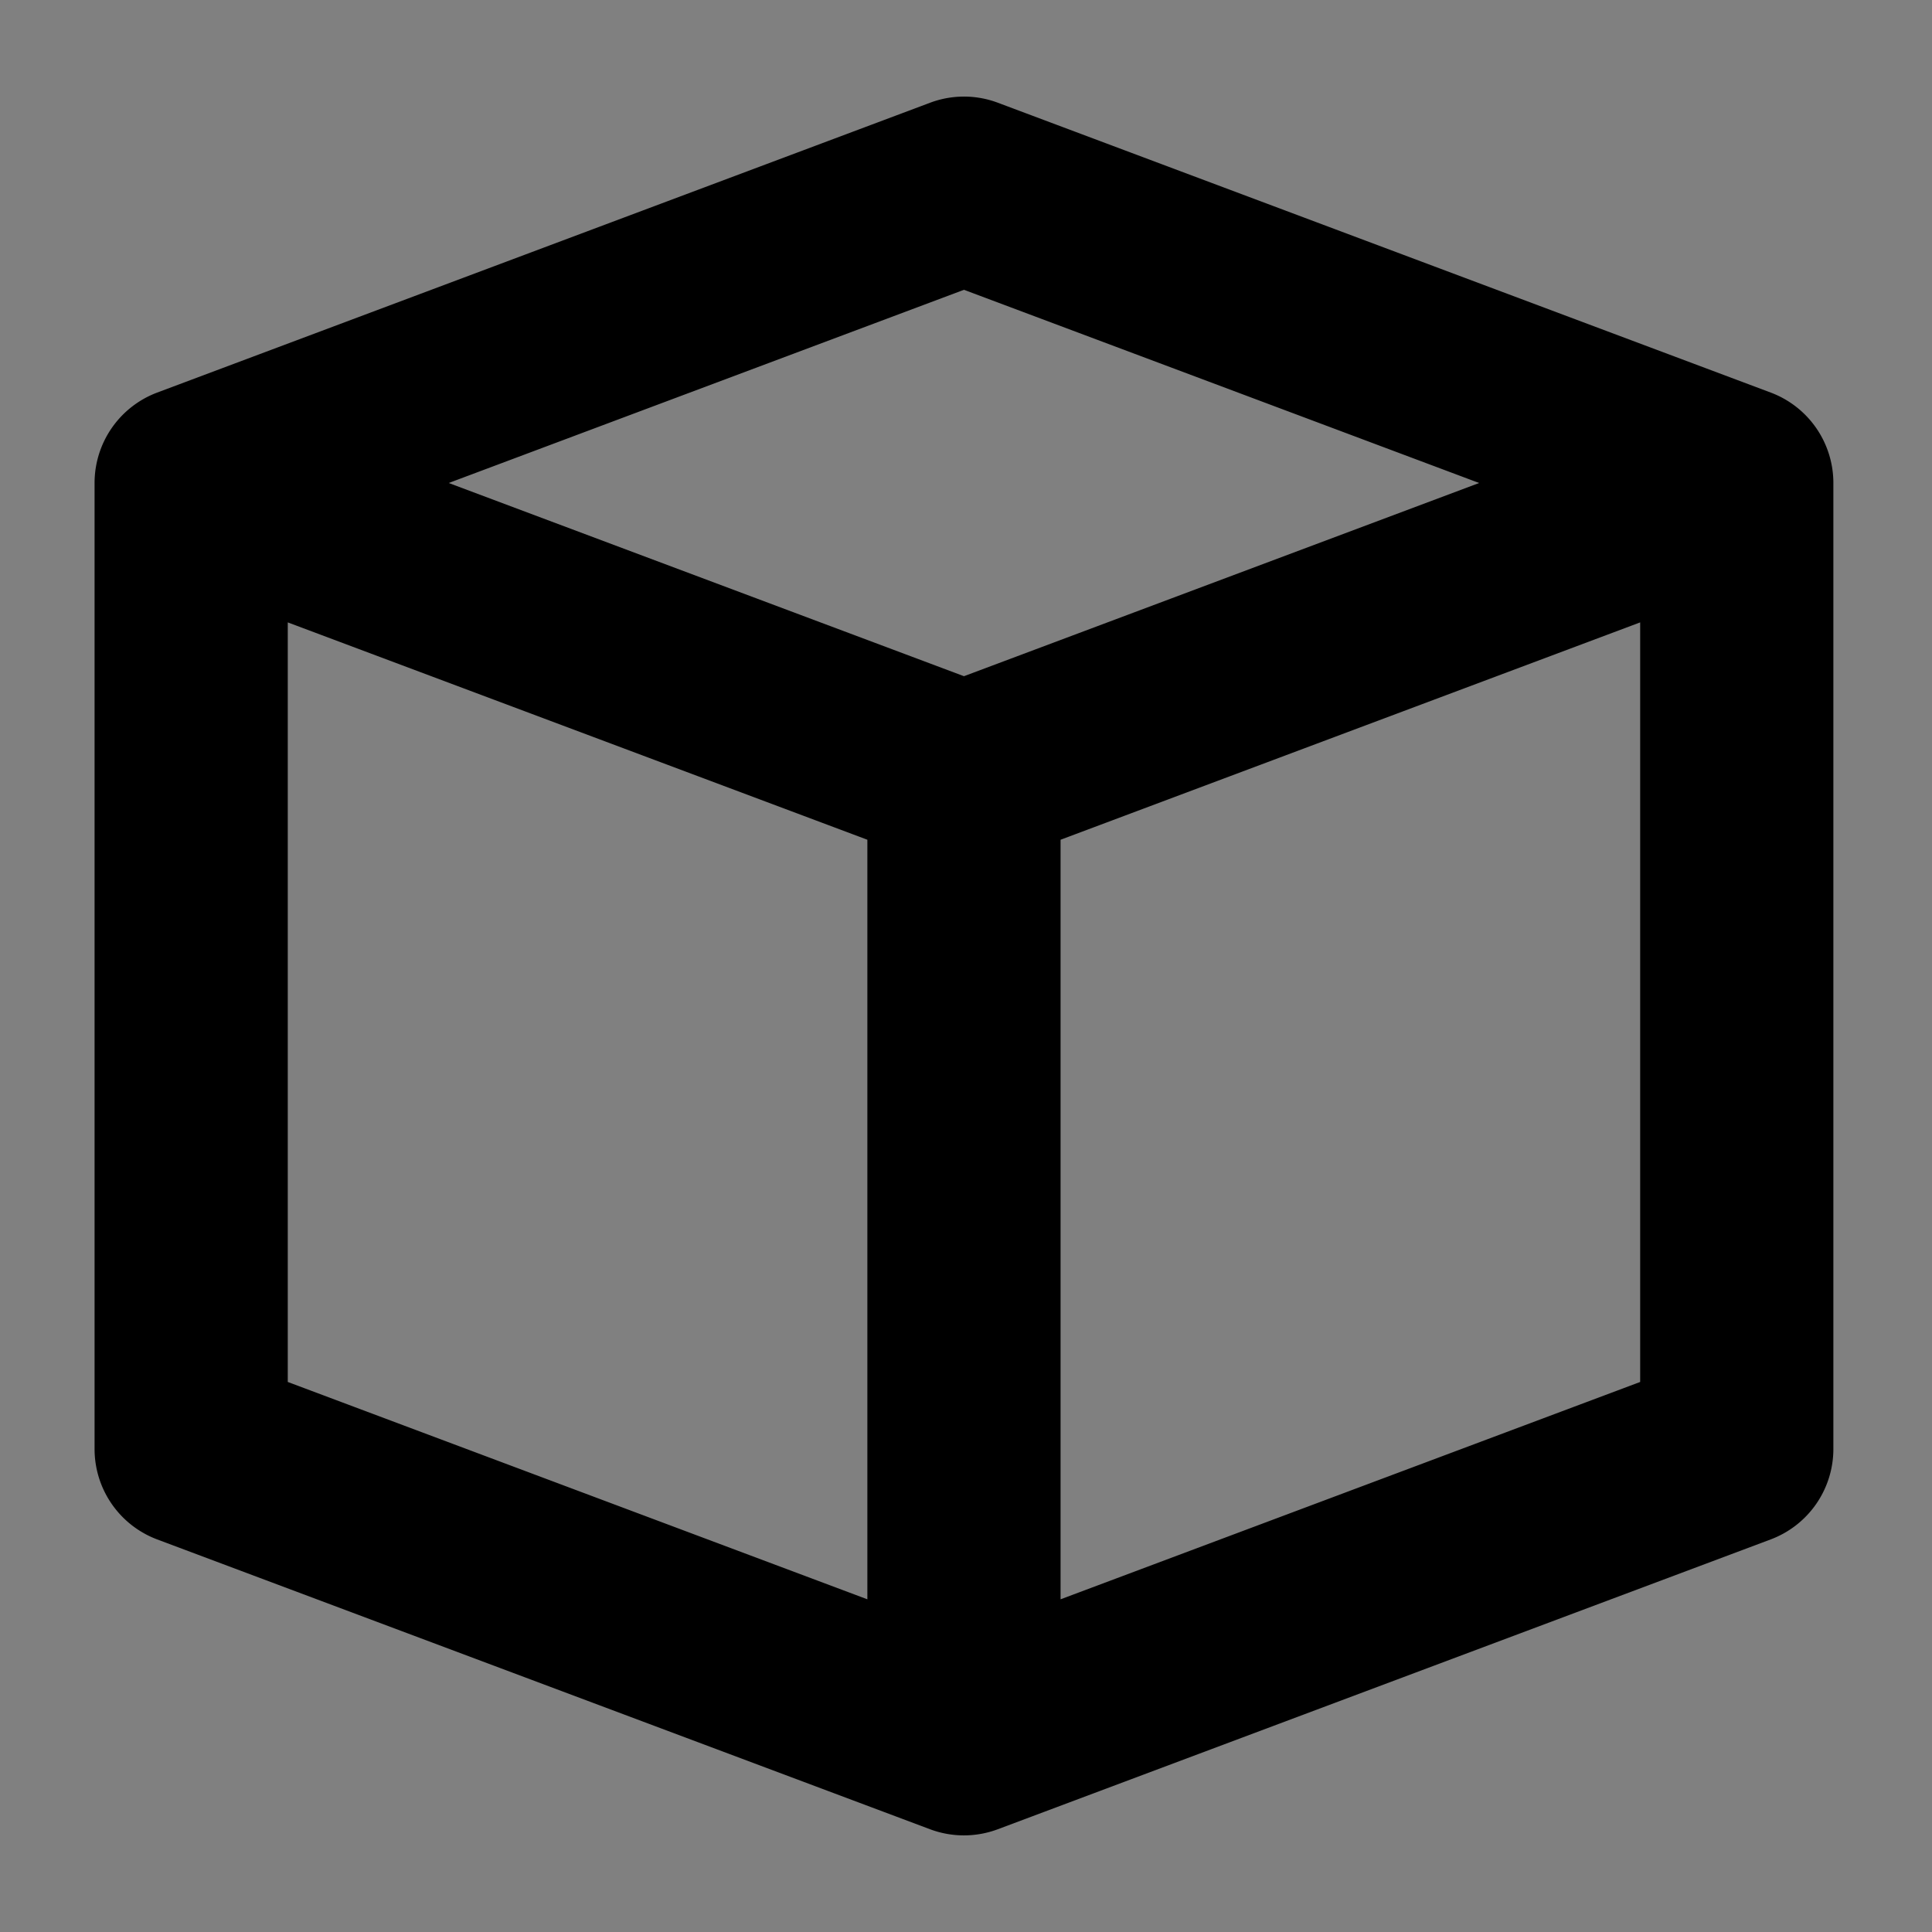 <?xml version="1.0" encoding="UTF-8" standalone="no"?>
<svg
   xmlns:dc="http://purl.org/dc/elements/1.1/"
   xmlns:cc="http://creativecommons.org/ns#"
   xmlns:rdf="http://www.w3.org/1999/02/22-rdf-syntax-ns#"
   xmlns:svg="http://www.w3.org/2000/svg"
   xmlns="http://www.w3.org/2000/svg"
   xmlns:sodipodi="http://sodipodi.sourceforge.net/DTD/sodipodi-0.dtd"
   xmlns:inkscape="http://www.inkscape.org/namespaces/inkscape"
   version="1.1"
   id="svg879"
   width="20"
   height="20"
   viewBox="0 0 20 20"
   sodipodi:docname="DebuggerIcons.svg"
   inkscape:version="1.0.2-2 (e86c870879, 2021-01-15)">
  <rect x="0" y="0" width="20" height="20" fill="#808080" stroke="none"/>
  <defs
     id="defs883" />
  <sodipodi:namedview
     pagecolor="#2f3744"
     bordercolor="#666666"
     borderopacity="1"
     objecttolerance="10"
     gridtolerance="10000"
     guidetolerance="10"
     inkscape:pageopacity="0"
     inkscape:pageshadow="2"
     inkscape:window-width="1920"
     inkscape:window-height="1005"
     id="namedview881"
     showgrid="true"
     inkscape:pagecheckerboard="false"
     inkscape:zoom="4"
     inkscape:cx="7.7372257"
     inkscape:cy="-22.213296"
     inkscape:window-x="-9"
     inkscape:window-y="-9"
     inkscape:window-maximized="1"
     inkscape:current-layer="layer2"
     inkscape:document-rotation="0"
     fit-margin-top="0"
     fit-margin-left="0"
     fit-margin-right="0"
     fit-margin-bottom="0"
     showguides="false"
     inkscape:guide-bbox="true"
     inkscape:snap-others="true"
     inkscape:snap-nodes="true"
     inkscape:snap-global="true"
     inkscape:object-nodes="true"
     inkscape:object-paths="false"
     inkscape:snap-intersection-paths="false"
     inkscape:snap-smooth-nodes="true"
     inkscape:snap-bbox="false"
     inkscape:snap-midpoints="false"
     inkscape:snap-object-midpoints="true"
     inkscape:snap-grids="true">
    <inkscape:grid
       type="xygrid"
       id="grid1452"
       empcolor="#00ffaa"
       empopacity="0.251"
       color="#008055"
       opacity="0.251"
       originx="-4.2974854e-08"
       originy="-40"
       enabled="true" />
    <sodipodi:guide
       position="-55,130"
       orientation="0,-1"
       id="guide978" />
  </sodipodi:namedview>
  <g
     inkscape:groupmode="layer"
     inkscape:label="Image"
     id="g887"
     transform="translate(-4.2974854e-8,-40)">
    <circle
       style="fill:#ffffff;stroke:none;stroke-width:1.75;stroke-linecap:round;stroke-linejoin:round;stroke-miterlimit:4;stroke-dasharray:none;stroke-dashoffset:0"
       id="path1780"
       cx="110"
       cy="10"
       r="0" />
    <path
       style="font-variation-settings:normal;opacity:1;vector-effect:none;fill:#ffffff;fill-opacity:1;stroke:#ffffff;stroke-width:2;stroke-linecap:round;stroke-linejoin:round;stroke-miterlimit:4;stroke-dasharray:none;stroke-dashoffset:0;stroke-opacity:1;stop-color:#000000;stop-opacity:1"
       d="m 44,2 12,8 -12,8 z"
       id="path943"
       sodipodi:nodetypes="cccc" />
    <path
       id="path132"
       style="fill:#ffffff;stroke:#ffffff;stroke-width:1.414;stroke-linecap:round;stroke-linejoin:round;stop-color:#000000"
       inkscape:transform-center-y="-0.54028367"
       d="m 90,-15.658 1.364,3.78 4.017,0.129 -3.174,2.466 1.119,3.86 L 90,-7.679 l -3.326,2.257 1.119,-3.86 -3.174,-2.466 4.017,-0.129 z"
       sodipodi:nodetypes="ccccccccccc" />
    <path
       id="path132-8"
       style="fill:#ffffff;stroke:#ffffff;stroke-width:1.414;stroke-linecap:round;stroke-linejoin:round;stop-color:#000000"
       inkscape:transform-center-y="-0.54028367"
       d="m 110,-15.658 1.364,3.78 4.017,0.129 -3.174,2.466 1.119,3.86 -3.326,-2.257 -3.326,2.257 1.119,-3.86 -3.174,-2.466 4.017,-0.129 z"
       sodipodi:nodetypes="ccccccccccc" />
    <path
       id="path132-7"
       style="fill:#ffffff;stroke:#ffffff;stroke-width:1.414;stroke-linecap:round;stroke-linejoin:round;stop-color:#000000"
       inkscape:transform-center-y="-0.54028367"
       d="m 130,-15.658 1.364,3.78 4.017,0.129 -3.174,2.466 1.119,3.86 -3.326,-2.257 -3.326,2.257 1.119,-3.86 -3.174,-2.466 4.017,-0.129 z"
       sodipodi:nodetypes="ccccccccccc" />
  </g>
  <g
     inkscape:groupmode="layer"
     id="layer1"
     inkscape:label="Paths"
     transform="translate(-4.2974854e-8,-40)">
    <path
       id="path1698"
       style="font-variation-settings:normal;opacity:1;vector-effect:none;fill:none;fill-opacity:1;stroke:#ffffff;stroke-width:2;stroke-linecap:round;stroke-linejoin:round;stroke-miterlimit:4;stroke-dasharray:none;stroke-dashoffset:0;stroke-opacity:1;stop-color:#000000;stop-opacity:1"
       d="m 22,-4 8,-3 v -9 9 l 8,3"
       sodipodi:nodetypes="ccccc" />
    <path
       style="font-variation-settings:normal;opacity:1;vector-effect:none;fill:#ffffff;fill-opacity:1;stroke:#ffffff;stroke-width:2;stroke-linecap:round;stroke-linejoin:round;stroke-miterlimit:4;stroke-dasharray:none;stroke-dashoffset:0;stroke-opacity:1;stop-color:#000000;stop-opacity:1"
       d="m 63,11 c 0,7 7,7 7,7 0,0 7,0 7,-7 V 2 h -2 v 9 c 0,0 0,5 -5,5 -5,0 -5,-5 -5,-5 V 2 h -2 z"
       id="path982"
       sodipodi:nodetypes="scscccscccs" />
    <path
       id="path1693"
       style="font-variation-settings:normal;opacity:1;vector-effect:none;fill:#ffffff;fill-opacity:1;stroke:#ffffff;stroke-width:2;stroke-linecap:round;stroke-linejoin:round;stroke-miterlimit:4;stroke-dasharray:none;stroke-dashoffset:0;stroke-opacity:1;stop-color:#000000;stop-opacity:1"
       sodipodi:type="inkscape:offset"
       inkscape:radius="0"
       inkscape:original="M 36 22 L 29 27 L 24 27 L 24 33 L 29 33 L 36 38 L 36 22 z "
       d="m 36,22 -7,5 h -5 v 6 h 5 l 7,5 z"
       transform="translate(0,-20)" />
    <path
       id="path1724-0"
       style="font-variation-settings:normal;vector-effect:none;fill:none;fill-opacity:1;stroke:#ffffff;stroke-width:2;stroke-linecap:round;stroke-linejoin:round;stroke-miterlimit:4;stroke-dasharray:none;stroke-dashoffset:0;stroke-opacity:1;stop-color:#000000"
       d="m -14.243,5.757 -1.414,-1.414 m 9.899,9.899 1.414,1.414 m -9.899,-1.414 -1.414,1.414 M -5.757,5.757 -4.343,4.343 M -16,10 h -2 m 14,0 h 2 m -8,6 v 2 M -10,4 V 2" />
    <circle
       style="fill:#ffffff;stroke-width:2;stroke-linecap:round;stroke-linejoin:round"
       id="path879"
       cx="-10"
       cy="10"
       r="3" />
    <path
       style="font-variation-settings:normal;opacity:1;vector-effect:none;fill:none;fill-opacity:1;stroke:#ffffff;stroke-width:2;stroke-linecap:round;stroke-linejoin:round;stroke-miterlimit:4;stroke-dasharray:none;stroke-dashoffset:0;stroke-opacity:1;stop-color:#000000;stop-opacity:1"
       d="m 8,18 h 4"
       id="path881"
       sodipodi:nodetypes="cc" />
    <path
       id="path887"
       style="font-variation-settings:normal;opacity:1;vector-effect:none;fill:#ffffff;fill-opacity:1;stroke:#ffffff;stroke-width:2;stroke-linecap:round;stroke-linejoin:round;stroke-miterlimit:4;stroke-dasharray:none;stroke-dashoffset:0;stroke-opacity:1;stop-color:#000000;stop-opacity:1"
       d="M 10,2 C 5,2 5,7 5,7 c 0,5 3,4 3,8 h 4 c 0,-4 3,-3 3,-8 0,0 0,-5 -5,-5 z"
       sodipodi:nodetypes="sccccs" />
    <circle
       style="fill:none;stroke:#ffffff;stroke-width:2;stroke-linecap:round;stroke-linejoin:miter;stroke-miterlimit:4;stroke-dasharray:none"
       id="path1638"
       cx="70"
       cy="-30"
       r="8" />
    <path
       style="font-variation-settings:normal;opacity:1;vector-effect:none;fill:none;fill-opacity:1;stroke:#ffffff;stroke-width:2;stroke-linecap:round;stroke-linejoin:round;stroke-miterlimit:4;stroke-dasharray:none;stroke-dashoffset:0;stroke-opacity:1;stop-color:#000000;stop-opacity:1"
       d="m 70,-34 c -1.887,0 -2.884,0.89 -3.41,1.831"
       id="path1646"
       sodipodi:nodetypes="cc" />
    <circle
       style="opacity:1;fill:none;stroke:#ffffff;stroke-width:2;stroke-linecap:round;stroke-linejoin:round"
       id="path926"
       cx="70"
       cy="-10"
       r="8" />
    <path
       id="path928"
       style="font-variation-settings:normal;opacity:1;vector-effect:none;fill:#ffffff;fill-opacity:1;stroke:none;stroke-width:2;stroke-linecap:round;stroke-linejoin:round;stroke-miterlimit:4;stroke-dasharray:none;stroke-dashoffset:0;stroke-opacity:1;stop-color:#000000;stop-opacity:1"
       d="m 70,-18 c 0,0 -8,0 -8,8 h 8 z m 0,8 v 8 c 0,0 8,0 8,-8 z" />
    <path
       style="font-variation-settings:normal;opacity:1;vector-effect:none;fill:none;fill-opacity:1;stroke:#ffffff;stroke-width:2;stroke-linecap:round;stroke-linejoin:round;stroke-miterlimit:4;stroke-dasharray:none;stroke-dashoffset:0;stroke-opacity:1;stop-color:#000000;stop-opacity:1"
       d="M 42,-2 V -18 H 58 V -2 Z"
       id="path1563" />
    <path
       id="rect1583"
       style="fill:#ffffff;stroke:#ffffff;stroke-width:1.75;stroke-linecap:round;stroke-linejoin:miter;stroke-miterlimit:4;stroke-dasharray:none"
       d="m 47.375,-36.125 v 1.75 h 1.75 v -1.75 z m 7,0 v 1.75 h 1.75 v -1.75 z M 43.875,-32.625 v 1.75 h 1.75 v -1.75 z m 7,0 v 1.75 h 1.75 v -1.75 z m -3.5,3.5 v 1.75 h 1.75 v -1.75 z m 7,0 v 1.75 h 1.75 v -1.75 z M 43.875,-25.625 v 1.75 h 1.75 v -1.75 z m 7,0 v 1.75 h 1.75 v -1.75 z" />
    <path
       id="path975"
       style="fill:#ffffff;stroke:none;stroke-width:2;stroke-linecap:round;stroke-linejoin:miter;stroke-miterlimit:4;stroke-dasharray:none"
       d="m 43,-17 v 7 h 7 v -7 z m 7,7 v 7 h 7 v -7 z" />
    <path
       style="font-variation-settings:normal;vector-effect:none;fill:none;fill-opacity:1;stroke:#ffffff;stroke-width:2;stroke-linecap:round;stroke-linejoin:round;stroke-miterlimit:4;stroke-dasharray:none;stroke-dashoffset:0;stroke-opacity:1;stop-color:#000000"
       d="m 42,-22 v -16 h 16 v 16 z"
       id="path1563-7" />
    <path
       style="font-variation-settings:normal;opacity:1;vector-effect:none;fill:none;fill-opacity:1;stroke:#ffffff;stroke-width:2;stroke-linecap:round;stroke-linejoin:round;stroke-miterlimit:4;stroke-dasharray:none;stroke-dashoffset:0;stroke-opacity:0.33;stop-color:#000000;stop-opacity:1"
       d="m 10,-2 8,-3 v -10 l -8,3 z"
       id="path997" />
    <path
       style="font-variation-settings:normal;opacity:1;vector-effect:none;fill:none;fill-opacity:1;stroke:#ffffff;stroke-width:2;stroke-linecap:round;stroke-linejoin:round;stroke-miterlimit:4;stroke-dasharray:none;stroke-dashoffset:0;stroke-opacity:0.33;stop-color:#000000;stop-opacity:1"
       d="M 10,-2 V -12 L 2,-15 V -5 Z"
       id="path999" />
    <path
       style="font-variation-settings:normal;opacity:1;vector-effect:none;fill:none;fill-opacity:1;stroke:#ffffff;stroke-width:2;stroke-linecap:round;stroke-linejoin:round;stroke-miterlimit:4;stroke-dasharray:none;stroke-dashoffset:0;stroke-opacity:0.33;stop-color:#000000;stop-opacity:1"
       d="m 10,-12 8,-3 -8,-3 -8,3 z"
       id="path1001" />
    <path
       style="font-variation-settings:normal;opacity:1;vector-effect:none;fill:none;fill-opacity:1;stroke:#ffffff;stroke-width:2;stroke-linecap:round;stroke-linejoin:round;stroke-miterlimit:4;stroke-dasharray:none;stroke-dashoffset:0;stroke-opacity:0.33;stop-color:#000000;stop-opacity:1"
       d="m 10,-2 8,-3 v -10 l -8,-3 -8,3 v 10 z"
       id="path1032" />
    <path
       style="font-variation-settings:normal;vector-effect:none;fill:none;fill-opacity:1;stroke:#ffffff;stroke-width:2;stroke-linecap:round;stroke-linejoin:round;stroke-miterlimit:4;stroke-dasharray:none;stroke-dashoffset:0;stroke-opacity:1;stop-color:#000000"
       d="m 28,36 h 2 V 24 h -2"
       id="path935-5"
       sodipodi:nodetypes="cccc" />
    <path
       style="font-variation-settings:normal;vector-effect:none;fill:none;fill-opacity:1;stroke:#ffffff;stroke-width:2;stroke-linecap:round;stroke-linejoin:round;stroke-miterlimit:4;stroke-dasharray:none;stroke-dashoffset:0;stroke-opacity:1;stop-color:#000000"
       d="m 30,24 h 2"
       id="path937-9"
       sodipodi:nodetypes="cc" />
    <path
       style="font-variation-settings:normal;vector-effect:none;fill:none;fill-opacity:1;stroke:#ffffff;stroke-width:2;stroke-linecap:round;stroke-linejoin:round;stroke-miterlimit:4;stroke-dasharray:none;stroke-dashoffset:0;stroke-opacity:1;stop-color:#000000"
       d="m 30,36 h 2"
       id="path939-4"
       sodipodi:nodetypes="cc" />
    <path
       style="font-variation-settings:normal;vector-effect:none;fill:none;fill-opacity:1;stroke:#ffffff;stroke-width:2;stroke-linecap:round;stroke-linejoin:round;stroke-miterlimit:4;stroke-dasharray:none;stroke-dashoffset:0;stroke-opacity:1;stop-color:#000000"
       d="m 6.982,30 h 3 c 0,0 3.018,0 3.018,3 0,3 -3,3 -3,3 H 7 V 24 h 3 c 0,0 3,0 3,3 0,3 -3.018,3 -3.018,3 z"
       id="path941-0"
       sodipodi:nodetypes="cczcccczcc" />
    <path
       style="font-variation-settings:normal;vector-effect:none;fill:none;fill-opacity:1;stroke:#ffffff;stroke-width:2;stroke-linecap:round;stroke-linejoin:round;stroke-miterlimit:4;stroke-dasharray:none;stroke-dashoffset:0;stroke-opacity:1;stop-color:#000000"
       d="M 47,36 V 24 h 6"
       id="path944-7"
       sodipodi:nodetypes="ccc" />
    <path
       style="font-variation-settings:normal;vector-effect:none;fill:none;fill-opacity:1;stroke:#ffffff;stroke-width:2;stroke-linecap:round;stroke-linejoin:round;stroke-miterlimit:4;stroke-dasharray:none;stroke-dashoffset:0;stroke-opacity:1;stop-color:#000000"
       d="m 47,30 h 4"
       id="path946-6" />
    <path
       style="font-variation-settings:normal;vector-effect:none;fill:none;fill-opacity:1;stroke:#ffffff;stroke-width:2;stroke-linecap:round;stroke-linejoin:round;stroke-miterlimit:4;stroke-dasharray:none;stroke-dashoffset:0;stroke-opacity:1;stop-color:#000000"
       d="m 73,27 c 0,0 0,-3 -3,-3 -3,0 -3,3 -3,3 0,0 0,3 3,3 3,0 3,3 3,3 0,0 0,3 -3,3 -3,0 -3,-3 -3,-3"
       id="path956-2"
       sodipodi:nodetypes="cccsccc" />
    <path
       style="font-variation-settings:normal;vector-effect:none;fill:none;fill-opacity:1;stroke:#ffffff;stroke-width:2;stroke-linecap:round;stroke-linejoin:round;stroke-miterlimit:4;stroke-dasharray:none;stroke-dashoffset:0;stroke-opacity:1;stop-color:#000000"
       d="m 16,38 h 2 V 22 h -2"
       id="path961" />
    <path
       style="font-variation-settings:normal;vector-effect:none;fill:none;fill-opacity:1;stroke:#ffffff;stroke-width:2;stroke-linecap:round;stroke-linejoin:round;stroke-miterlimit:4;stroke-dasharray:none;stroke-dashoffset:0;stroke-opacity:1;stop-color:#000000"
       d="M 4,38 H 2 V 22 h 2"
       id="path963" />
    <path
       style="font-variation-settings:normal;vector-effect:none;fill:none;fill-opacity:1;stroke:#ffffff;stroke-width:2;stroke-linecap:round;stroke-linejoin:round;stroke-miterlimit:4;stroke-dasharray:none;stroke-dashoffset:0;stroke-opacity:1;stop-color:#000000"
       d="m 36,38 h 2 V 22 h -2"
       id="path961-7" />
    <path
       style="font-variation-settings:normal;vector-effect:none;fill:none;fill-opacity:1;stroke:#ffffff;stroke-width:2;stroke-linecap:round;stroke-linejoin:round;stroke-miterlimit:4;stroke-dasharray:none;stroke-dashoffset:0;stroke-opacity:1;stop-color:#000000"
       d="M 24,38 H 22 V 22 h 2"
       id="path963-8" />
    <path
       style="font-variation-settings:normal;vector-effect:none;fill:none;fill-opacity:1;stroke:#ffffff;stroke-width:2;stroke-linecap:round;stroke-linejoin:round;stroke-miterlimit:4;stroke-dasharray:none;stroke-dashoffset:0;stroke-opacity:1;stop-color:#000000"
       d="m 76,38 h 2 V 22 h -2"
       id="path961-76" />
    <path
       style="font-variation-settings:normal;vector-effect:none;fill:none;fill-opacity:1;stroke:#ffffff;stroke-width:2;stroke-linecap:round;stroke-linejoin:round;stroke-miterlimit:4;stroke-dasharray:none;stroke-dashoffset:0;stroke-opacity:1;stop-color:#000000"
       d="M 64,38 H 62 V 22 h 2"
       id="path963-83" />
    <path
       style="font-variation-settings:normal;vector-effect:none;fill:none;fill-opacity:1;stroke:#ffffff;stroke-width:2;stroke-linecap:round;stroke-linejoin:round;stroke-miterlimit:4;stroke-dasharray:none;stroke-dashoffset:0;stroke-opacity:1;stop-color:#000000"
       d="m 56,38 h 2 V 22 h -2"
       id="path961-78" />
    <path
       style="font-variation-settings:normal;vector-effect:none;fill:none;fill-opacity:1;stroke:#ffffff;stroke-width:2;stroke-linecap:round;stroke-linejoin:round;stroke-miterlimit:4;stroke-dasharray:none;stroke-dashoffset:0;stroke-opacity:1;stop-color:#000000"
       d="M 44,38 H 42 V 22 h 2"
       id="path963-9" />
    <circle
       style="fill:none;stroke:#ffffff;stroke-width:2;stroke-linecap:square;stop-color:#000000"
       id="path67"
       cx="90"
       cy="-57"
       r="1" />
    <circle
       style="fill:none;stroke:#ffffff;stroke-width:2;stroke-linecap:square;stop-color:#000000"
       id="circle69"
       cx="90"
       cy="-57"
       r="1" />
    <path
       style="font-variation-settings:normal;opacity:1;vector-effect:none;fill:#ffffff;fill-opacity:1;stroke:#ffffff;stroke-width:2;stroke-linecap:round;stroke-linejoin:round;stroke-miterlimit:4;stroke-dasharray:none;stroke-dashoffset:0;stroke-opacity:1;stop-color:#000000;stop-opacity:1"
       d="m 87,-48 1,-5 h 4 l 1,5 -3,-5 z"
       id="path81"
       sodipodi:nodetypes="cccccc" />
    <path
       style="font-variation-settings:normal;opacity:1;vector-effect:none;fill:none;fill-opacity:1;stroke:#ffffff;stroke-width:2;stroke-linecap:round;stroke-linejoin:round;stroke-miterlimit:4;stroke-dasharray:none;stroke-dashoffset:0;stroke-opacity:1;stop-color:#000000;stop-opacity:1"
       d="m 89,-42 v -11 h 2 v 11"
       id="path93"
       sodipodi:nodetypes="cccc" />
    <path
       style="font-variation-settings:normal;opacity:1;vector-effect:none;fill:#ffffff;fill-opacity:1;stroke:#ffffff;stroke-width:2;stroke-linecap:round;stroke-linejoin:round;stroke-miterlimit:4;stroke-dasharray:none;stroke-dashoffset:0;stroke-opacity:1;stop-color:#000000;stop-opacity:1"
       d="m 125,-42 h 10 l -2,-7 h -6 z"
       id="path97"
       sodipodi:nodetypes="ccccc" />
    <circle
       style="fill:#ffffff;stroke:none;stroke-width:2;stroke-linecap:square;stop-color:#000000"
       id="path103"
       cx="130"
       cy="-55"
       r="4" />
    <circle
       style="fill:none;stroke:#ffffff;stroke-width:2;stroke-linecap:square;stop-color:#000000"
       id="path67-6"
       cx="110"
       cy="-57"
       r="1" />
    <circle
       style="fill:none;stroke:#ffffff;stroke-width:2;stroke-linecap:square;stop-color:#000000"
       id="circle69-1"
       cx="110"
       cy="-57"
       r="1" />
    <path
       style="font-variation-settings:normal;vector-effect:none;fill:#ffffff;fill-opacity:1;stroke:#ffffff;stroke-width:2;stroke-linecap:round;stroke-linejoin:round;stroke-miterlimit:4;stroke-dasharray:none;stroke-dashoffset:0;stroke-opacity:1;stop-color:#000000"
       d="m 107,-48 1,-5 h 4 l 1,5 h -2 v 6 h -2 v -6 z"
       id="path81-4"
       sodipodi:nodetypes="ccccccccc" />
    <path
       style="font-variation-settings:normal;opacity:1;vector-effect:none;fill:#ffffff;fill-opacity:1;stroke:#ffffff;stroke-width:2;stroke-linecap:round;stroke-linejoin:round;stroke-miterlimit:4;stroke-dasharray:none;stroke-dashoffset:0;stroke-opacity:1;stop-color:#000000;stop-opacity:1"
       d="m 82,-38 h 10 v 3 l 6,-3 v 8 l -6,-3 v 3 H 82 Z"
       id="path147"
       sodipodi:nodetypes="ccccccccc" />
    <path
       style="font-variation-settings:normal;opacity:1;vector-effect:none;fill:none;fill-opacity:1;stroke:#ffffff;stroke-width:2;stroke-linecap:round;stroke-linejoin:round;stroke-miterlimit:4;stroke-dasharray:none;stroke-dashoffset:0;stroke-opacity:1;stop-color:#000000;stop-opacity:1"
       d="m 82,-22 4,-5 h 1 v 5 -5 h 1 l 4,5"
       id="path181"
       sodipodi:nodetypes="ccccccc" />
    <path
       style="font-variation-settings:normal;vector-effect:none;fill:#ffffff;fill-opacity:1;stroke:#ffffff;stroke-width:2;stroke-linecap:round;stroke-linejoin:round;stroke-miterlimit:4;stroke-dasharray:none;stroke-dashoffset:0;stroke-opacity:1;stop-color:#000000"
       d="m 102,-38 h 10 v 3 l 6,-3 v 7 l -6,-3 v 3 h -10 z"
       id="path147-7"
       sodipodi:nodetypes="ccccccccc" />
    <path
       style="font-variation-settings:normal;opacity:1;vector-effect:none;fill:none;fill-opacity:1;stroke:#ffffff;stroke-width:2;stroke-linecap:round;stroke-linejoin:round;stroke-miterlimit:4;stroke-dasharray:none;stroke-dashoffset:0;stroke-opacity:1;stop-color:#000000;stop-opacity:1"
       d="m 103,-22 3,-6 h 1 v 6 -6 h 1 l 3,6"
       id="path325"
       sodipodi:nodetypes="ccccccc" />
    <path
       style="font-variation-settings:normal;vector-effect:none;fill:#ffffff;fill-opacity:1;stroke:#ffffff;stroke-width:2;stroke-linecap:round;stroke-linejoin:round;stroke-miterlimit:4;stroke-dasharray:none;stroke-dashoffset:0;stroke-opacity:1;stop-color:#000000"
       d="m 122,-35 h 11 v 3 l 5,-3 v 10 l -5,-3 v 3 h -11 z"
       id="path147-4"
       sodipodi:nodetypes="ccccccccc" />
    <path
       style="font-variation-settings:normal;vector-effect:none;fill:#ffffff;fill-opacity:1;stroke:#ffffff;stroke-width:2;stroke-linecap:round;stroke-linejoin:round;stroke-miterlimit:4;stroke-dasharray:none;stroke-dashoffset:0;stroke-opacity:1;stop-color:#000000"
       d="m 142,-34 h 9 v 3 l 7,-3 v 8 l -7,-3 v 3 h -9 z"
       id="path147-7-5"
       sodipodi:nodetypes="ccccccccc" />
    <path
       style="font-variation-settings:normal;vector-effect:none;fill:#ffffff;fill-opacity:1;stroke:#ffffff;stroke-width:2;stroke-linecap:round;stroke-linejoin:round;stroke-miterlimit:4;stroke-dasharray:none;stroke-dashoffset:0;stroke-opacity:1;stop-color:#000000"
       d="m 145,-42 h 10 c 0,-1 -1,-7 -2,-7 h -6 c -1,0 -2.007,5.953 -2,7 z"
       id="path97-8"
       sodipodi:nodetypes="ccccc" />
    <circle
       style="fill:#ffffff;stroke:none;stroke-width:2;stroke-linecap:square;stop-color:#000000"
       id="path103-5"
       cx="150"
       cy="-55"
       r="4" />
    <path
       id="path1724-0-0-2-0"
       style="font-variation-settings:normal;vector-effect:none;fill:none;fill-opacity:1;stroke:#ffffff;stroke-width:2;stroke-linecap:round;stroke-linejoin:round;stroke-miterlimit:4;stroke-dasharray:none;stroke-dashoffset:0;stroke-opacity:1;stop-color:#000000"
       d="m 93.708,-14.854 1.236,-1.618 M 96,-8.146 l 2,0.618 m -11.527,-7.326 -1.176,-1.618 m -1.004,8.326 -1.902,0.618 M 90,-4 v 2" />
    <path
       id="path906-1-95-9"
       style="fill:#ffffff;stroke-width:2;stroke-linecap:round;stroke-linejoin:round;stop-color:#000000"
       d="m 131,-18 c -1e-5,0.552 -0.448,1 -1,1 -0.552,-5e-6 -1,-0.448 -1,-1 0,-0.552 0.448,-1 1,-1 0.552,6e-6 1,0.448 1,1 z m -8.299,4.577 c 0.525,0.171 0.813,0.735 0.642,1.26 -0.171,0.525 -0.735,0.813 -1.26,0.642 -0.525,-0.171 -0.813,-0.735 -0.642,-1.26 0.171,-0.525 0.735,-0.813 1.26,-0.642 z m 1.788,9.308 c 0.325,-0.447 0.95,-0.546 1.397,-0.221 0.447,0.325 0.546,0.95 0.221,1.397 -0.325,0.447 -0.95,0.546 -1.397,0.221 -0.447,-0.325 -0.546,-0.95 -0.221,-1.397 z m 9.405,1.176 c -0.325,-0.447 -0.226,-1.072 0.221,-1.397 0.447,-0.325 1.072,-0.226 1.397,0.221 0.325,0.447 0.226,1.072 -0.221,1.397 -0.447,0.325 -1.072,0.226 -1.397,-0.221 z m 4.024,-8.581 c -0.525,0.171 -1.089,-0.117 -1.26,-0.642 -0.171,-0.525 0.117,-1.089 0.642,-1.26 0.525,-0.171 1.089,0.117 1.26,0.642 0.171,0.525 -0.117,1.089 -0.642,1.26 z"
       sodipodi:nodetypes="sssssssssssssssssssssssss" />
    <path
       id="path1196-5-2"
       style="fill:#ffffff;stroke-width:2;stroke-linecap:round;stroke-linejoin:round;stop-color:#000000"
       d="m 115.397,-7.195 c -0.525,-0.171 -0.813,-0.735 -0.642,-1.26 0.171,-0.525 0.735,-0.813 1.26,-0.642 0.525,0.171 0.813,0.735 0.642,1.26 -0.171,0.525 -0.735,0.813 -1.26,0.642 z m -1.062,-7.071 c -0.325,0.447 -0.95,0.546 -1.397,0.221 -0.447,-0.325 -0.546,-0.95 -0.221,-1.397 0.325,-0.447 0.95,-0.546 1.397,-0.221 0.447,0.325 0.546,0.95 0.221,1.397 z m -8.671,-5e-6 c -0.325,-0.447 -0.226,-1.072 0.221,-1.397 0.447,-0.325 1.072,-0.226 1.397,0.221 0.325,0.447 0.226,1.072 -0.221,1.397 -0.447,0.325 -1.072,0.226 -1.397,-0.221 z m -1.062,7.071 c -0.525,0.171 -1.089,-0.117 -1.26,-0.642 -0.171,-0.525 0.117,-1.089 0.642,-1.26 0.525,-0.171 1.089,0.117 1.26,0.642 0.171,0.525 -0.117,1.089 -0.642,1.26 z M 111,-4 c 0,0.552 -0.448,1 -1,1 -0.552,0 -1,-0.448 -1,-1 0,-0.552 0.448,-1 1,-1 0.552,0 1,0.448 1,1 z"
       sodipodi:nodetypes="sssssssssssssssssssssssss" />
    <path
       id="path1343"
       style="fill:#ffffff;stroke-width:3;stroke-linecap:round;stroke-linejoin:round;stop-color:#000000"
       d="m 144,-17.5 c 0,0.828 -0.672,1.5 -1.5,1.5 -0.828,0 -1.5,-0.672 -1.5,-1.5 0,-0.828 0.672,-1.5 1.5,-1.5 0.828,0 1.5,0.672 1.5,1.5 z"
       sodipodi:nodetypes="sssss" />
    <path
       id="path1345"
       style="fill:#ffffff;stroke-width:3;stroke-linecap:round;stroke-linejoin:round;stop-color:#000000"
       d="m 159,-17.5 c 0,0.828 -0.672,1.5 -1.5,1.5 -0.828,0 -1.5,-0.672 -1.5,-1.5 0,-0.828 0.672,-1.5 1.5,-1.5 0.828,0 1.5,0.672 1.5,1.5 z"
       sodipodi:nodetypes="sssss" />
    <path
       id="path1347"
       style="fill:#ffffff;stroke-width:3;stroke-linecap:round;stroke-linejoin:round;stop-color:#000000"
       d="m 151.5,-17.5 c 0,0.828 -0.672,1.5 -1.5,1.5 -0.828,0 -1.5,-0.672 -1.5,-1.5 0,-0.828 0.672,-1.5 1.5,-1.5 0.828,0 1.5,0.672 1.5,1.5 z"
       sodipodi:nodetypes="sssss" />
    <path
       id="path1349"
       style="fill:#ffffff;stroke-width:2.5;stroke-linecap:round;stroke-linejoin:round;stop-color:#000000"
       d="m 156.5,-12.5 c 0,1.381 -1.119,2.5 -2.5,2.5 -1.381,0 -2.5,-1.119 -2.5,-2.5 0,-1.381 1.119,-2.5 2.5,-2.5 1.381,0 2.5,1.119 2.5,2.5 z"
       sodipodi:nodetypes="sssss" />
    <path
       id="path1351"
       style="fill:#ffffff;stroke-width:2.5;stroke-linecap:round;stroke-linejoin:round;stop-color:#000000"
       d="m 148.5,-12.5 c 0,1.381 -1.119,2.5 -2.5,2.5 -1.381,0 -2.5,-1.119 -2.5,-2.5 0,-1.381 1.119,-2.5 2.5,-2.5 1.381,0 2.5,1.119 2.5,2.5 z"
       sodipodi:nodetypes="sssss" />
    <path
       id="path1353"
       style="fill:#ffffff;stroke-width:2;stroke-linecap:round;stroke-linejoin:round;stop-color:#000000"
       d="m 154,-5 a 4,4 0 0 1 -4,4 4,4 0 0 1 -4,-4 4,4 0 0 1 4,-4 4,4 0 0 1 4,4 z" />
    <path
       style="font-variation-settings:normal;opacity:1;vector-effect:none;fill:none;fill-opacity:1;stroke:#ffffff;stroke-width:2;stroke-linecap:round;stroke-linejoin:round;stroke-miterlimit:4;stroke-dasharray:none;stroke-dashoffset:0;stroke-opacity:1;stop-color:#000000;stop-opacity:1"
       d="M 82,18 V 2 h 16 v 16 z"
       id="path1435" />
    <path
       style="font-variation-settings:normal;opacity:1;vector-effect:none;fill:none;fill-opacity:1;stroke:#ffffff;stroke-width:2;stroke-linecap:round;stroke-linejoin:round;stroke-miterlimit:4;stroke-dasharray:none;stroke-dashoffset:0;stroke-opacity:1;stop-color:#000000;stop-opacity:1"
       d="M 87.333,18 V 2"
       id="path1437" />
    <path
       style="font-variation-settings:normal;vector-effect:none;fill:none;fill-opacity:1;stroke:#ffffff;stroke-width:2;stroke-linecap:round;stroke-linejoin:round;stroke-miterlimit:4;stroke-dasharray:none;stroke-dashoffset:0;stroke-opacity:1;stop-color:#000000"
       d="M 92.667,18 V 2"
       id="path1437-1" />
    <path
       style="font-variation-settings:normal;vector-effect:none;fill:none;fill-opacity:1;stroke:#ffffff;stroke-width:2;stroke-linecap:round;stroke-linejoin:round;stroke-miterlimit:4;stroke-dasharray:none;stroke-dashoffset:0;stroke-opacity:1;stop-color:#000000"
       d="M 81.997,7.333 H 97.997"
       id="path1437-3" />
    <path
       style="font-variation-settings:normal;vector-effect:none;fill:none;fill-opacity:1;stroke:#ffffff;stroke-width:2;stroke-linecap:round;stroke-linejoin:round;stroke-miterlimit:4;stroke-dasharray:none;stroke-dashoffset:0;stroke-opacity:1;stop-color:#000000"
       d="M 81.997,12.667 H 97.997"
       id="path1437-1-0" />
    <path
       style="font-variation-settings:normal;opacity:1;vector-effect:none;fill:none;fill-opacity:1;stroke:#ffffff;stroke-width:2;stroke-linecap:round;stroke-linejoin:round;stroke-miterlimit:4;stroke-dasharray:none;stroke-dashoffset:0;stroke-opacity:1;stop-color:#000000;stop-opacity:1"
       d="m 122,18 h 8 v -8 l -8,8 v -8 h 8 V 2 l -8,8 V 2 h 8"
       id="path1485" />
    <path
       style="font-variation-settings:normal;vector-effect:none;fill:none;fill-opacity:1;stroke:#ffffff;stroke-width:2;stroke-linecap:round;stroke-linejoin:round;stroke-miterlimit:4;stroke-dasharray:none;stroke-dashoffset:0;stroke-opacity:1;stop-color:#000000"
       d="m 130,18 h 8 v -8 l -8,8 v -8 h 8 V 2 l -8,8 V 2 h 8"
       id="path1485-1" />
    <path
       style="font-variation-settings:normal;vector-effect:none;fill:none;fill-opacity:1;stroke:#ffffff;stroke-width:2;stroke-linecap:round;stroke-linejoin:round;stroke-miterlimit:4;stroke-dasharray:none;stroke-dashoffset:0;stroke-opacity:1;stop-color:#000000"
       d="m 146,18 h 8 v -8 l -8,8 v -8 h 8 V 2 l -8,8 V 2 h 8"
       id="path1485-0" />
    <path
       id="path1568"
       style="fill:#ffffff;stroke:none;stroke-width:2;stroke-linecap:round;stroke-linejoin:round;stroke-opacity:1;stop-color:#000000"
       d="m 92.5,28 v 4 c 0.828,0 1.5,0.672 1.5,1.5 0,0.828 -0.672,1.5 -1.5,1.5 v 4 A 5.5,5.5 0 0 0 98,33.5 5.5,5.5 0 0 0 92.5,28 Z" />
    <path
       style="font-variation-settings:normal;opacity:1;vector-effect:none;fill:#ffffff;fill-opacity:1;stroke:#ffffff;stroke-width:2;stroke-linecap:round;stroke-linejoin:round;stroke-miterlimit:4;stroke-dasharray:none;stroke-dashoffset:0;stroke-opacity:1;stop-color:#000000;stop-opacity:1"
       d="M 83,38 V 22 h 9.5 v 2 H 85 v 5 h 7.5 v 2 H 85 v 5 h 7.5 v 2 z"
       id="path1582"
       sodipodi:nodetypes="ccccccccccccc" />
    <path
       id="path1568-5"
       style="fill:#ffffff;stroke:none;stroke-width:2;stroke-linecap:round;stroke-linejoin:round;stroke-opacity:1;stop-color:#000000"
       d="m 92.5,21 v 4 c 0.828,0 1.5,0.672 1.5,1.5 0,0.828 -0.672,1.5 -1.5,1.5 v 4 A 5.5,5.5 0 0 0 98,26.5 5.5,5.5 0 0 0 92.5,21 Z" />
    <path
       style="font-variation-settings:normal;opacity:1;vector-effect:none;fill:#ffffff;fill-opacity:1;stroke:#ffffff;stroke-width:2;stroke-linecap:round;stroke-linejoin:round;stroke-miterlimit:4;stroke-dasharray:none;stroke-dashoffset:0;stroke-opacity:1;stop-color:#000000;stop-opacity:1"
       d="M 123,38 V 22 h 14 v 2 h -12 v 5 h 6 v 2 h -6 v 7 z"
       id="path1627"
       sodipodi:nodetypes="ccccccccccc" />
    <path
       style="font-variation-settings:normal;opacity:1;vector-effect:none;fill:#ffffff;fill-opacity:1;stroke:#ffffff;stroke-width:2;stroke-linecap:round;stroke-linejoin:round;stroke-miterlimit:4;stroke-dasharray:none;stroke-dashoffset:0;stroke-opacity:1;stop-color:#000000;stop-opacity:1"
       d="m 107,38 v -2 h 2 V 24 h -2 v -2 h 6 v 2 h -2 v 12 h 2 v 2 z"
       id="path1629"
       sodipodi:nodetypes="ccccccccccccc" />
    <path
       style="font-variation-settings:normal;opacity:1;vector-effect:none;fill:#ffffff;fill-opacity:1;stroke:#ffffff;stroke-width:2;stroke-linecap:round;stroke-linejoin:round;stroke-miterlimit:4;stroke-dasharray:none;stroke-dashoffset:0;stroke-opacity:1;stop-color:#000000;stop-opacity:1"
       d="m 157,26.5 h -2"
       id="path1633"
       sodipodi:nodetypes="cc" />
    <path
       style="font-variation-settings:normal;opacity:1;vector-effect:none;fill:#ffffff;fill-opacity:1;stroke:#ffffff;stroke-width:2;stroke-linecap:round;stroke-linejoin:round;stroke-miterlimit:4;stroke-dasharray:none;stroke-dashoffset:0;stroke-opacity:1;stop-color:#000000;stop-opacity:1"
       d="m 143,33.5 h 2"
       id="path1641" />
    <path
       id="path1769"
       style="fill:#ffffff;fill-opacity:1;stroke:none;stroke-width:2;stroke-linecap:round;stroke-linejoin:round;stroke-opacity:1;stop-color:#000000"
       d="m 152.5,28 v 4 a 1.5,1.5 0 0 1 1.5,1.5 1.5,1.5 0 0 1 -1.5,1.5 v 4 A 5.5,5.5 0 0 0 158,33.5 5.5,5.5 0 0 0 152.5,28 Z" />
    <path
       id="path1769-4-4"
       style="fill:#ffffff;fill-opacity:1;stroke:none;stroke-width:2;stroke-linecap:round;stroke-linejoin:round;stroke-opacity:1;stop-color:#000000"
       d="M 147.5,39 V 35 A 1.5,1.5 0 0 1 146,33.5 h -4 a 5.5,5.5 0 0 0 5.5,5.5 z" />
    <path
       id="path1769-4-4-1"
       style="fill:#ffffff;fill-opacity:1;stroke:none;stroke-width:2;stroke-linecap:round;stroke-linejoin:round;stroke-opacity:1;stop-color:#000000"
       d="m 147.5,21 a 5.5,5.5 0 0 0 -5.5,5.5 5.5,5.5 0 0 0 5.5,5.5 V 28 A 1.5,1.5 0 0 1 146,26.5 1.5,1.5 0 0 1 147.5,25 Z" />
    <path
       id="path1769-1"
       style="fill:#ffffff;fill-opacity:1;stroke:none;stroke-width:2;stroke-linecap:round;stroke-linejoin:round;stroke-opacity:1;stop-color:#000000"
       d="m 152.5,21 v 4 a 1.5,1.5 0 0 1 1.5,1.5 h 4 A 5.5,5.5 0 0 0 152.5,21 Z" />
    <path
       style="font-variation-settings:normal;opacity:1;vector-effect:none;fill:#ffffff;fill-opacity:1;stroke:#ffffff;stroke-width:2;stroke-linecap:round;stroke-linejoin:round;stroke-miterlimit:4;stroke-dasharray:none;stroke-dashoffset:0;stroke-opacity:0;stop-color:#000000;stop-opacity:1"
       d="m 147.5,32 h 5.5 l -0.5,-4 H 147 Z"
       id="path1883"
       sodipodi:nodetypes="ccccc" />
    <path
       style="font-variation-settings:normal;vector-effect:none;fill:#ffffff;fill-opacity:1;stroke:#ffffff;stroke-width:2;stroke-linecap:round;stroke-linejoin:round;stroke-miterlimit:4;stroke-dasharray:none;stroke-dashoffset:0;stroke-opacity:0;stop-color:#000000"
       d="m 147.5,39 h 5 l 0.5,-4 h -6 z"
       id="path1883-9"
       sodipodi:nodetypes="ccccc" />
    <path
       style="font-variation-settings:normal;vector-effect:none;fill:#ffffff;fill-opacity:1;stroke:#ffffff;stroke-width:2;stroke-linecap:round;stroke-linejoin:round;stroke-miterlimit:4;stroke-dasharray:none;stroke-dashoffset:0;stroke-opacity:0;stop-color:#000000"
       d="m 147,25 h 6 l -0.5,-4 h -5 z"
       id="path1883-2"
       sodipodi:nodetypes="ccccc" />
    <path
       id="path103-5-2"
       style="fill:#000000;stroke:none;stroke-width:2;stroke-linecap:square;stop-color:#000000"
       d="m 74,85 a 4,4 0 0 1 -4,4 4,4 0 0 1 -4,-4 4,4 0 0 1 4,-4 4,4 0 0 1 4,4 z m -7,5 c -0.621,0 -0.964,0.378 -1.174,0.658 -0.21,0.28 -0.35,0.578 -0.486,0.91 -0.272,0.665 -0.497,1.473 -0.691,2.312 -0.195,0.839 -0.354,1.702 -0.467,2.432 C 64.069,97.042 63.997,97.578 64,98.006 A 1,1 0 0 0 65,99 h 10 a 1,1 0 0 0 1,-1 c 0,-0.417 -0.071,-0.944 -0.184,-1.67 -0.113,-0.726 -0.273,-1.588 -0.467,-2.43 -0.194,-0.842 -0.419,-1.654 -0.689,-2.322 -0.135,-0.334 -0.276,-0.632 -0.484,-0.914 C 73.967,90.382 73.625,90 73,90 Z" />
    <path
       id="path147-4-4"
       style="font-variation-settings:normal;vector-effect:none;fill:#000000;fill-opacity:1;stroke:none;stroke-width:2;stroke-linecap:round;stroke-linejoin:round;stroke-miterlimit:4;stroke-dasharray:none;stroke-dashoffset:0;stroke-opacity:1;stop-color:#000000"
       d="m 62,64 a 1,1 0 0 0 -1,1 v 10 a 1,1 0 0 0 1,1 h 11 a 1,1 0 0 0 1,-1 v -1.234 l 3.486,2.092 A 1,1 0 0 0 79,75 V 65 A 1,1 0 0 0 77.486,64.143 L 74,66.234 V 65 a 1,1 0 0 0 -1,-1 z" />
    <path
       id="path1353-6"
       style="fill:#000000;stroke-width:2;stroke-linecap:round;stroke-linejoin:round;stop-color:#000000"
       d="m 14,95 a 4,4 0 0 1 -4,4 4,4 0 0 1 -4,-4 4,4 0 0 1 4,-4 4,4 0 0 1 4,4 z M 8.5,87.5 C 8.5,88.881 7.381,90 6,90 4.619,90 3.5,88.881 3.5,87.5 3.5,86.119 4.619,85 6,85 c 1.381,0 2.5,1.119 2.5,2.5 z m 8,0 c 0,1.381 -1.119,2.5 -2.5,2.5 -1.381,0 -2.5,-1.119 -2.5,-2.5 0,-1.381 1.119,-2.5 2.5,-2.5 1.381,0 2.5,1.119 2.5,2.5 z m -5,-5 C 11.5,83.328 10.828,84 10,84 9.172,84 8.5,83.328 8.5,82.5 8.5,81.672 9.172,81 10,81 c 0.828,0 1.5,0.672 1.5,1.5 z m 7.5,0 C 19,83.328 18.328,84 17.5,84 16.672,84 16,83.328 16,82.5 16,81.672 16.672,81 17.5,81 c 0.828,0 1.5,0.672 1.5,1.5 z m -15,0 C 4,83.328 3.328,84 2.5,84 1.672,84 1,83.328 1,82.5 1,81.672 1.672,81 2.5,81 3.328,81 4,81.672 4,82.5 Z" />
    <path
       style="font-variation-settings:normal;opacity:1;vector-effect:none;fill:none;fill-opacity:1;stroke:#ffffff;stroke-width:2;stroke-linecap:round;stroke-linejoin:round;stroke-miterlimit:4;stroke-dasharray:none;stroke-dashoffset:0;stroke-opacity:1;stop-color:#000000;stop-opacity:1"
       d="M 102,18 118,2 v 16 z"
       id="path1025" />
    <path
       style="font-variation-settings:normal;opacity:1;vector-effect:none;fill:none;fill-opacity:1;stroke:#ffffff;stroke-width:2;stroke-linecap:round;stroke-linejoin:round;stroke-miterlimit:4;stroke-dasharray:none;stroke-dashoffset:0;stroke-opacity:1;stop-color:#000000;stop-opacity:1"
       d="M 102,18 118,2 h -16 z"
       id="path1027" />
    <path
       id="path1025-9"
       style="font-variation-settings:normal;vector-effect:none;fill:#000000;fill-opacity:1;stroke:none;stroke-width:2;stroke-linecap:round;stroke-linejoin:round;stroke-miterlimit:4;stroke-dasharray:none;stroke-dashoffset:0;stroke-opacity:1;stop-color:#000000"
       d="m 22,81 c -0.682,-0.022 -1.109,0.683 -1,1.305 0.005,5.27 -0.01,10.54 0.008,15.81 0.049,0.62 0.699,0.98 1.274,0.885 5.267,-0.002 10.535,0.005 15.802,-0.004 0.648,-0.033 1.013,-0.71 0.916,-1.302 -0.006,-5.278 0.013,-10.556 -0.01,-15.833 C 38.925,81.256 38.285,80.904 37.718,81 32.479,81 27.239,81 22,81 Z m 1,2 c 4.195,0 8.391,0 12.586,0 C 31.391,87.195 27.195,91.391 23,95.586 23,91.391 23,87.195 23,83 Z m 14,1.414 C 37,88.609 37,92.805 37,97 32.805,97 28.609,97 24.414,97 28.609,92.805 32.805,88.609 37,84.414 Z" />
    <path
       id="path1568-3"
       style="fill:#000000;stroke:none;stroke-width:2;stroke-linecap:round;stroke-linejoin:round;stroke-opacity:1;stop-color:#000000"
       d="M 3 61 A 1 1 0 0 0 2 62 L 2 78 A 1 1 0 0 0 3 79 L 12.5 79 A 5.5 5.5 0 0 0 18 73.5 A 5.5 5.5 0 0 0 16.74 70 A 5.5 5.5 0 0 0 18 66.5 A 5.5 5.5 0 0 0 12.5 61 L 3 61 z M 6 65 L 12.5 65 C 13.328 65 14 65.672 14 66.5 C 14 67.328 13.328 68 12.5 68 L 6 68 L 6 65 z M 6 72 L 12.5 72 C 13.328 72 14 72.672 14 73.5 C 14 74.328 13.328 75 12.5 75 L 6 75 L 6 72 z "
       transform="translate(4.2974854e-8,40)" />
    <path
       id="path1627-9"
       style="font-variation-settings:normal;vector-effect:none;fill:#000000;fill-opacity:1;stroke:none;stroke-width:2;stroke-linecap:round;stroke-linejoin:round;stroke-miterlimit:4;stroke-dasharray:none;stroke-dashoffset:0;stroke-opacity:1;stop-color:#000000"
       d="m 43,101 a 1,1 0 0 0 -1,1 v 16 a 1,1 0 0 0 1,1 h 2 a 1,1 0 0 0 1,-1 v -6 h 5 a 1,1 0 0 0 1,-1 v -2 a 1,1 0 0 0 -1,-1 h -5 v -3 h 11 a 1,1 0 0 0 1,-1 v -2 a 1,1 0 0 0 -1,-1 z" />
    <path
       id="path1629-5"
       style="font-variation-settings:normal;vector-effect:none;fill:#000000;fill-opacity:1;stroke:none;stroke-width:2;stroke-linecap:round;stroke-linejoin:round;stroke-miterlimit:4;stroke-dasharray:none;stroke-dashoffset:0;stroke-opacity:1;stop-color:#000000"
       d="m 27,101 a 1,1 0 0 0 -1,1 v 2 a 1,1 0 0 0 1,1 h 1 v 10 h -1 a 1,1 0 0 0 -1,1 v 2 a 1,1 0 0 0 1,1 h 6 a 1,1 0 0 0 1,-1 v -2 a 1,1 0 0 0 -1,-1 h -1 v -10 h 1 a 1,1 0 0 0 1,-1 v -2 a 1,1 0 0 0 -1,-1 z" />
    <path
       id="path1641-9"
       style="font-variation-settings:normal;vector-effect:none;fill:#000000;fill-opacity:1;stroke:none;stroke-width:2;stroke-linecap:round;stroke-linejoin:round;stroke-miterlimit:4;stroke-dasharray:none;stroke-dashoffset:0;stroke-opacity:1;stop-color:#000000"
       d="M 67.5 61 A 5.5 5.5 0 0 0 62 66.5 A 5.5 5.5 0 0 0 67.5 72 L 72.5 72 A 1.5 1.5 0 0 1 74 73.5 A 1.5 1.5 0 0 1 72.5 75 L 67.5 75 A 1.5 1.5 0 0 1 66 73.5 A 1 1 0 0 0 65 72.5 L 63 72.5 A 1 1 0 0 0 62 73.5 A 5.5 5.5 0 0 0 67.5 79 L 72.5 79 A 5.5 5.5 0 0 0 78 73.5 A 5.5 5.5 0 0 0 72.5 68 L 67.5 68 A 1.5 1.5 0 0 1 66 66.5 A 1.5 1.5 0 0 1 67.5 65 L 72.5 65 A 1.5 1.5 0 0 1 74 66.5 A 1 1 0 0 0 75 67.5 L 77 67.5 A 1 1 0 0 0 78 66.5 A 5.5 5.5 0 0 0 72.5 61 L 67.5 61 z "
       transform="translate(4.2974854e-8,40)" />
  </g>
  <g
     inkscape:groupmode="layer"
     id="layer2"
     inkscape:label="SVG"
     transform="translate(-4.2974854e-8,-40)">
    <path
       id="path1693-1"
       style="font-variation-settings:normal;vector-effect:none;fill:#000000;fill-opacity:1;stroke:none;stroke-width:2;stroke-linecap:round;stroke-linejoin:round;stroke-miterlimit:4;stroke-dasharray:none;stroke-dashoffset:0;stroke-opacity:1;stop-color:#000000"
       d="m 35.973,21 a 1,1 0 0 0 -0.555,0.186 L 28.68,26 H 24 a 1,1 0 0 0 -1,1 v 6 a 1,1 0 0 0 1,1 h 4.68 l 6.738,4.814 A 1,1 0 0 0 37,38 V 22 a 1,1 0 0 0 -1.027,-1 z"
       transform="translate(4.2974854e-8,40)" />
    <path
       id="path943-4"
       style="font-variation-settings:normal;vector-effect:none;fill:#000000;fill-opacity:1;stroke:none;stroke-width:2;stroke-linecap:round;stroke-linejoin:round;stroke-miterlimit:4;stroke-dasharray:none;stroke-dashoffset:0;stroke-opacity:1;stop-color:#000000"
       d="m 44,61 a 1,1 0 0 0 -1,1 v 16 a 1,1 0 0 0 1.555,0.832 l 12,-8 a 1,1 0 0 0 0,-1.664 l -12,-8 A 1,1 0 0 0 44,61 Z" />
    <path
       id="path982-1"
       style="font-variation-settings:normal;vector-effect:none;fill:#000000;fill-opacity:1;stroke:none;stroke-width:2;stroke-linecap:round;stroke-linejoin:round;stroke-miterlimit:4;stroke-dasharray:none;stroke-dashoffset:0;stroke-opacity:1;stop-color:#000000"
       d="m 43,81 c -0.552,5.5e-5 -1,0.448 -1,1 v 9 c 0,0 0,8 8,8 8,0 8,-8 8,-8 v -9 c -5.5e-5,-0.552 -0.448,-1 -1,-1 h -2 c -0.552,5.5e-5 -1,0.448 -1,1 v 9 c 0,0 0,4 -4,4 -4,0 -4,-4 -4,-4 v -9 c -5.5e-5,-0.552 -0.448,-1 -1,-1 z"
       sodipodi:nodetypes="ccczcccccczcccc" />
    <path
       id="path887-0"
       style="font-variation-settings:normal;vector-effect:none;fill:#000000;fill-opacity:1;stroke:none;stroke-width:2;stroke-linecap:round;stroke-linejoin:round;stroke-miterlimit:4;stroke-dasharray:none;stroke-dashoffset:0;stroke-opacity:1;stop-color:#000000"
       d="M 10,61 C 7.167,61 5.475,62.564 4.73,64.053 3.986,65.541 4,67 4,67 4,69.7 4.96,71.115 5.74,72.025 6.521,72.936 7,73.25 7,75 c 5.52e-5,0.552 0.448,1 1,1 h 4 c 0.552,-5.5e-5 1,-0.448 1,-1 0,-1.75 0.479,-2.064 1.26,-2.975 C 15.04,71.115 16,69.7 16,67 16,67 16.014,65.541 15.27,64.053 14.525,62.564 12.833,61 10,61 Z M 8,77 c 0,0 -1,0 -1,1 0,1 1,1 1,1 h 4 c 0,0 1,0 1,-1 0,-1 -1,-1 -1,-1 z"
       sodipodi:nodetypes="sscsccccscsscsccscc" />
    <path
       id="path926-0"
       style="fill:#000000;stroke:none;stroke-width:2;stroke-linecap:round;stroke-linejoin:round"
       d="m 70,41 c -2.356,0 -4.697,0.971 -6.363,2.637 C 61.971,45.303 61,47.644 61,50 c 0,2.356 0.971,4.697 2.637,6.363 C 65.303,58.029 67.644,59 70,59 72.356,59 74.697,58.029 76.363,56.363 78.029,54.697 79,52.356 79,50 79,47.644 78.029,45.303 76.363,43.637 74.697,41.971 72.356,41 70,41 Z m 0,2 v 7 h 7 c 0,7 -7,7 -7,7 v -7 h -7 c 0,-7 7,-7 7,-7 z" />
    <path
       id="path1563-1"
       style="font-variation-settings:normal;vector-effect:none;fill:#000000;fill-opacity:1;stroke:none;stroke-width:2;stroke-linecap:round;stroke-linejoin:round;stroke-miterlimit:4;stroke-dasharray:none;stroke-dashoffset:0;stroke-opacity:1;stop-color:#000000"
       d="m 42,41 c -0.552,5.5e-5 -1,0.448 -1,1 v 16 c 5.5e-5,0.552 0.448,1 1,1 h 16 c 0.552,-5.5e-5 1,-0.448 1,-1 V 42 c -5.5e-5,-0.552 -0.448,-1 -1,-1 z m 1,2 h 7 v 7 h 7 v 7 h -7 v -7 h -7 z"
       sodipodi:nodetypes="cccccccccccccccccc" />
    <path
       id="path1032-5"
       style="font-variation-settings:normal;vector-effect:none;fill:#000000;fill-opacity:1;stroke:none;stroke-width:2;stroke-linecap:round;stroke-linejoin:round;stroke-miterlimit:4;stroke-dasharray:none;stroke-dashoffset:0;stroke-opacity:0.33;stop-color:#000000"
       d="m 10,41 a 1,1 0 0 0 -0.373,0.064 l -8,3 A 1,1 0 0 0 0.979,45 v 10 a 1,1 0 0 0 0.648,0.936 l 8,3 a 1,1 0 0 0 0.703,0 l 8,-3 A 1,1 0 0 0 18.979,55 V 45 a 1,1 0 0 0 -0.648,-0.936 l -8,-3 A 1,1 0 0 0 10,41 Z M 9.979,43 15.312,45 9.979,47 4.645,45 Z m -7,3.443 6,2.25 v 7.863 l -6,-2.25 z m 14,0 v 7.863 l -6,2.25 v -7.863 z" />
    <path
       id="path1104"
       style="font-variation-settings:normal;opacity:1;vector-effect:none;fill:#000000;fill-opacity:1;stroke:none;stroke-width:2;stroke-linecap:round;stroke-linejoin:round;stroke-miterlimit:4;stroke-dasharray:none;stroke-dashoffset:0;stroke-opacity:1;stop-color:#000000;stop-opacity:1"
       d="m 30,43 c -1,0 -1,1 -1,1 v 8.307 c -2.497,0.946 -5.008,1.86 -7.497,2.825 -0.74,0.369 -0.624,1.544 0.134,1.8 0.64,0.2 1.224,-0.243 1.823,-0.413 C 25.64,55.702 27.82,54.883 30,54.067 c 2.606,0.967 5.2,1.97 7.813,2.915 0.827,0.208 1.538,-0.851 1.02,-1.537 C 38.433,54.953 37.751,54.888 37.201,54.632 35.134,53.857 33.063,53.084 31,52.307 V 44 c 0,0 0,-1 -1,-1 z"
       sodipodi:nodetypes="ccccccccccccc" />
    <path
       id="path944"
       style="fill:#000000;stroke-width:2.167;stroke-linecap:round;stroke-linejoin:round;stop-color:#000000"
       d="m -70.75,41 a 1,1 0 0 0 -0.996,0.916 l -0.156,1.869 a 6.5,6.5 0 0 0 -1.148,0.477 l -1.432,-1.213 a 1,1 0 0 0 -1.352,0.057 l -1.061,1.061 a 1,1 0 0 0 -0.057,1.352 l 1.213,1.432 a 6.5,6.5 0 0 0 -0.477,1.148 l -1.869,0.156 A 1,1 0 0 0 -79,49.25 v 1.5 a 1,1 0 0 0 0.916,0.996 l 1.869,0.156 a 6.5,6.5 0 0 0 0.477,1.148 l -1.213,1.432 a 1,1 0 0 0 0.057,1.352 l 1.061,1.061 a 1,1 0 0 0 1.352,0.057 l 1.432,-1.213 a 6.5,6.5 0 0 0 1.148,0.477 l 0.156,1.869 A 1,1 0 0 0 -70.75,59 h 1.5 a 1,1 0 0 0 0.996,-0.916 l 0.156,-1.869 a 6.5,6.5 0 0 0 1.148,-0.477 l 1.432,1.213 a 1,1 0 0 0 1.352,-0.057 l 1.061,-1.061 a 1,1 0 0 0 0.057,-1.352 l -1.213,-1.432 a 6.5,6.5 0 0 0 0.477,-1.148 l 1.869,-0.156 A 1,1 0 0 0 -61,50.75 v -1.5 a 1,1 0 0 0 -0.916,-0.996 l -1.869,-0.156 a 6.5,6.5 0 0 0 -0.477,-1.148 l 1.213,-1.432 a 1,1 0 0 0 -0.057,-1.352 l -1.061,-1.061 a 1,1 0 0 0 -0.678,-0.293 1,1 0 0 0 -0.086,0.002 1,1 0 0 0 -0.588,0.234 l -1.432,1.213 a 6.5,6.5 0 0 0 -1.148,-0.477 l -0.156,-1.869 A 1,1 0 0 0 -69.25,41 Z m 0.699,6 A 3,3 0 0 1 -70,47 a 3,3 0 0 1 3,3 3,3 0 0 1 -3,3 3,3 0 0 1 -3,-3 3,3 0 0 1 2.949,-3 z" />
    <path
       id="path1111-3-3"
       style="font-variation-settings:normal;vector-effect:none;fill:#000000;fill-opacity:1;stroke:none;stroke-width:2;stroke-linecap:round;stroke-linejoin:round;stroke-miterlimit:4;stroke-dasharray:none;stroke-dashoffset:0;stroke-opacity:1;stop-color:#000000"
       d="m -55.525,41 c -0.256,0 -0.512,0.098 -0.707,0.293 l -2.475,2.475 c -0.39,0.391 -0.39,1.024 0,1.414 L -53.889,50 l -4.818,4.818 c -0.39,0.391 -0.39,1.024 0,1.414 l 2.475,2.475 c 0.391,0.39 1.024,0.39 1.414,0 L -50,53.889 l 4.818,4.818 c 0.391,0.39 1.024,0.39 1.414,0 l 2.475,-2.475 c 0.39,-0.391 0.39,-1.024 0,-1.414 L -46.111,50 l 4.818,-4.816 c 0.39,-0.391 0.39,-1.025 0,-1.416 l -2.475,-2.475 c -0.391,-0.39 -1.024,-0.39 -1.414,0 L -50,46.111 -54.818,41.293 C -55.014,41.098 -55.269,41 -55.525,41 Z" />
    <path
       id="path1600"
       style="font-variation-settings:normal;opacity:1;vector-effect:none;fill:#000000;fill-opacity:1;stroke:none;stroke-width:2;stroke-linecap:round;stroke-linejoin:round;stroke-miterlimit:4;stroke-dasharray:none;stroke-dashoffset:0;stroke-opacity:1;stop-color:#000000;stop-opacity:1"
       d="m -24.445,42.788 a 1,1 0 0 0 -0.734,0.291 l -6.822,6.777 -2.822,-2.781 a 1,1 0 0 0 -1.408,0.006 l -2.475,2.475 a 1,1 0 0 0 0.004,1.418 l 6,5.949 a 1,1 0 0 0 1.408,-0.002 l 10,-9.949 a 1,1 0 0 0 0.002,-1.416 l -2.475,-2.475 a 1,1 0 0 0 -0.678,-0.293 z" />
    <path
       id="path943-4-5"
       style="font-variation-settings:normal;vector-effect:none;fill:#000000;fill-opacity:1;stroke:none;stroke-width:2;stroke-linecap:round;stroke-linejoin:round;stroke-miterlimit:4;stroke-dasharray:none;stroke-dashoffset:0;stroke-opacity:1;stop-color:#000000"
       d="m -16,41 a 1,1 0 0 0 -1,1 v 16 a 1,1 0 0 0 1.555,0.832 l 12,-8 a 1,1 0 0 0 0,-1.664 l -12,-8 a 1,1 0 0 0 -0.555,-0.168 z" />
  </g>
</svg>
